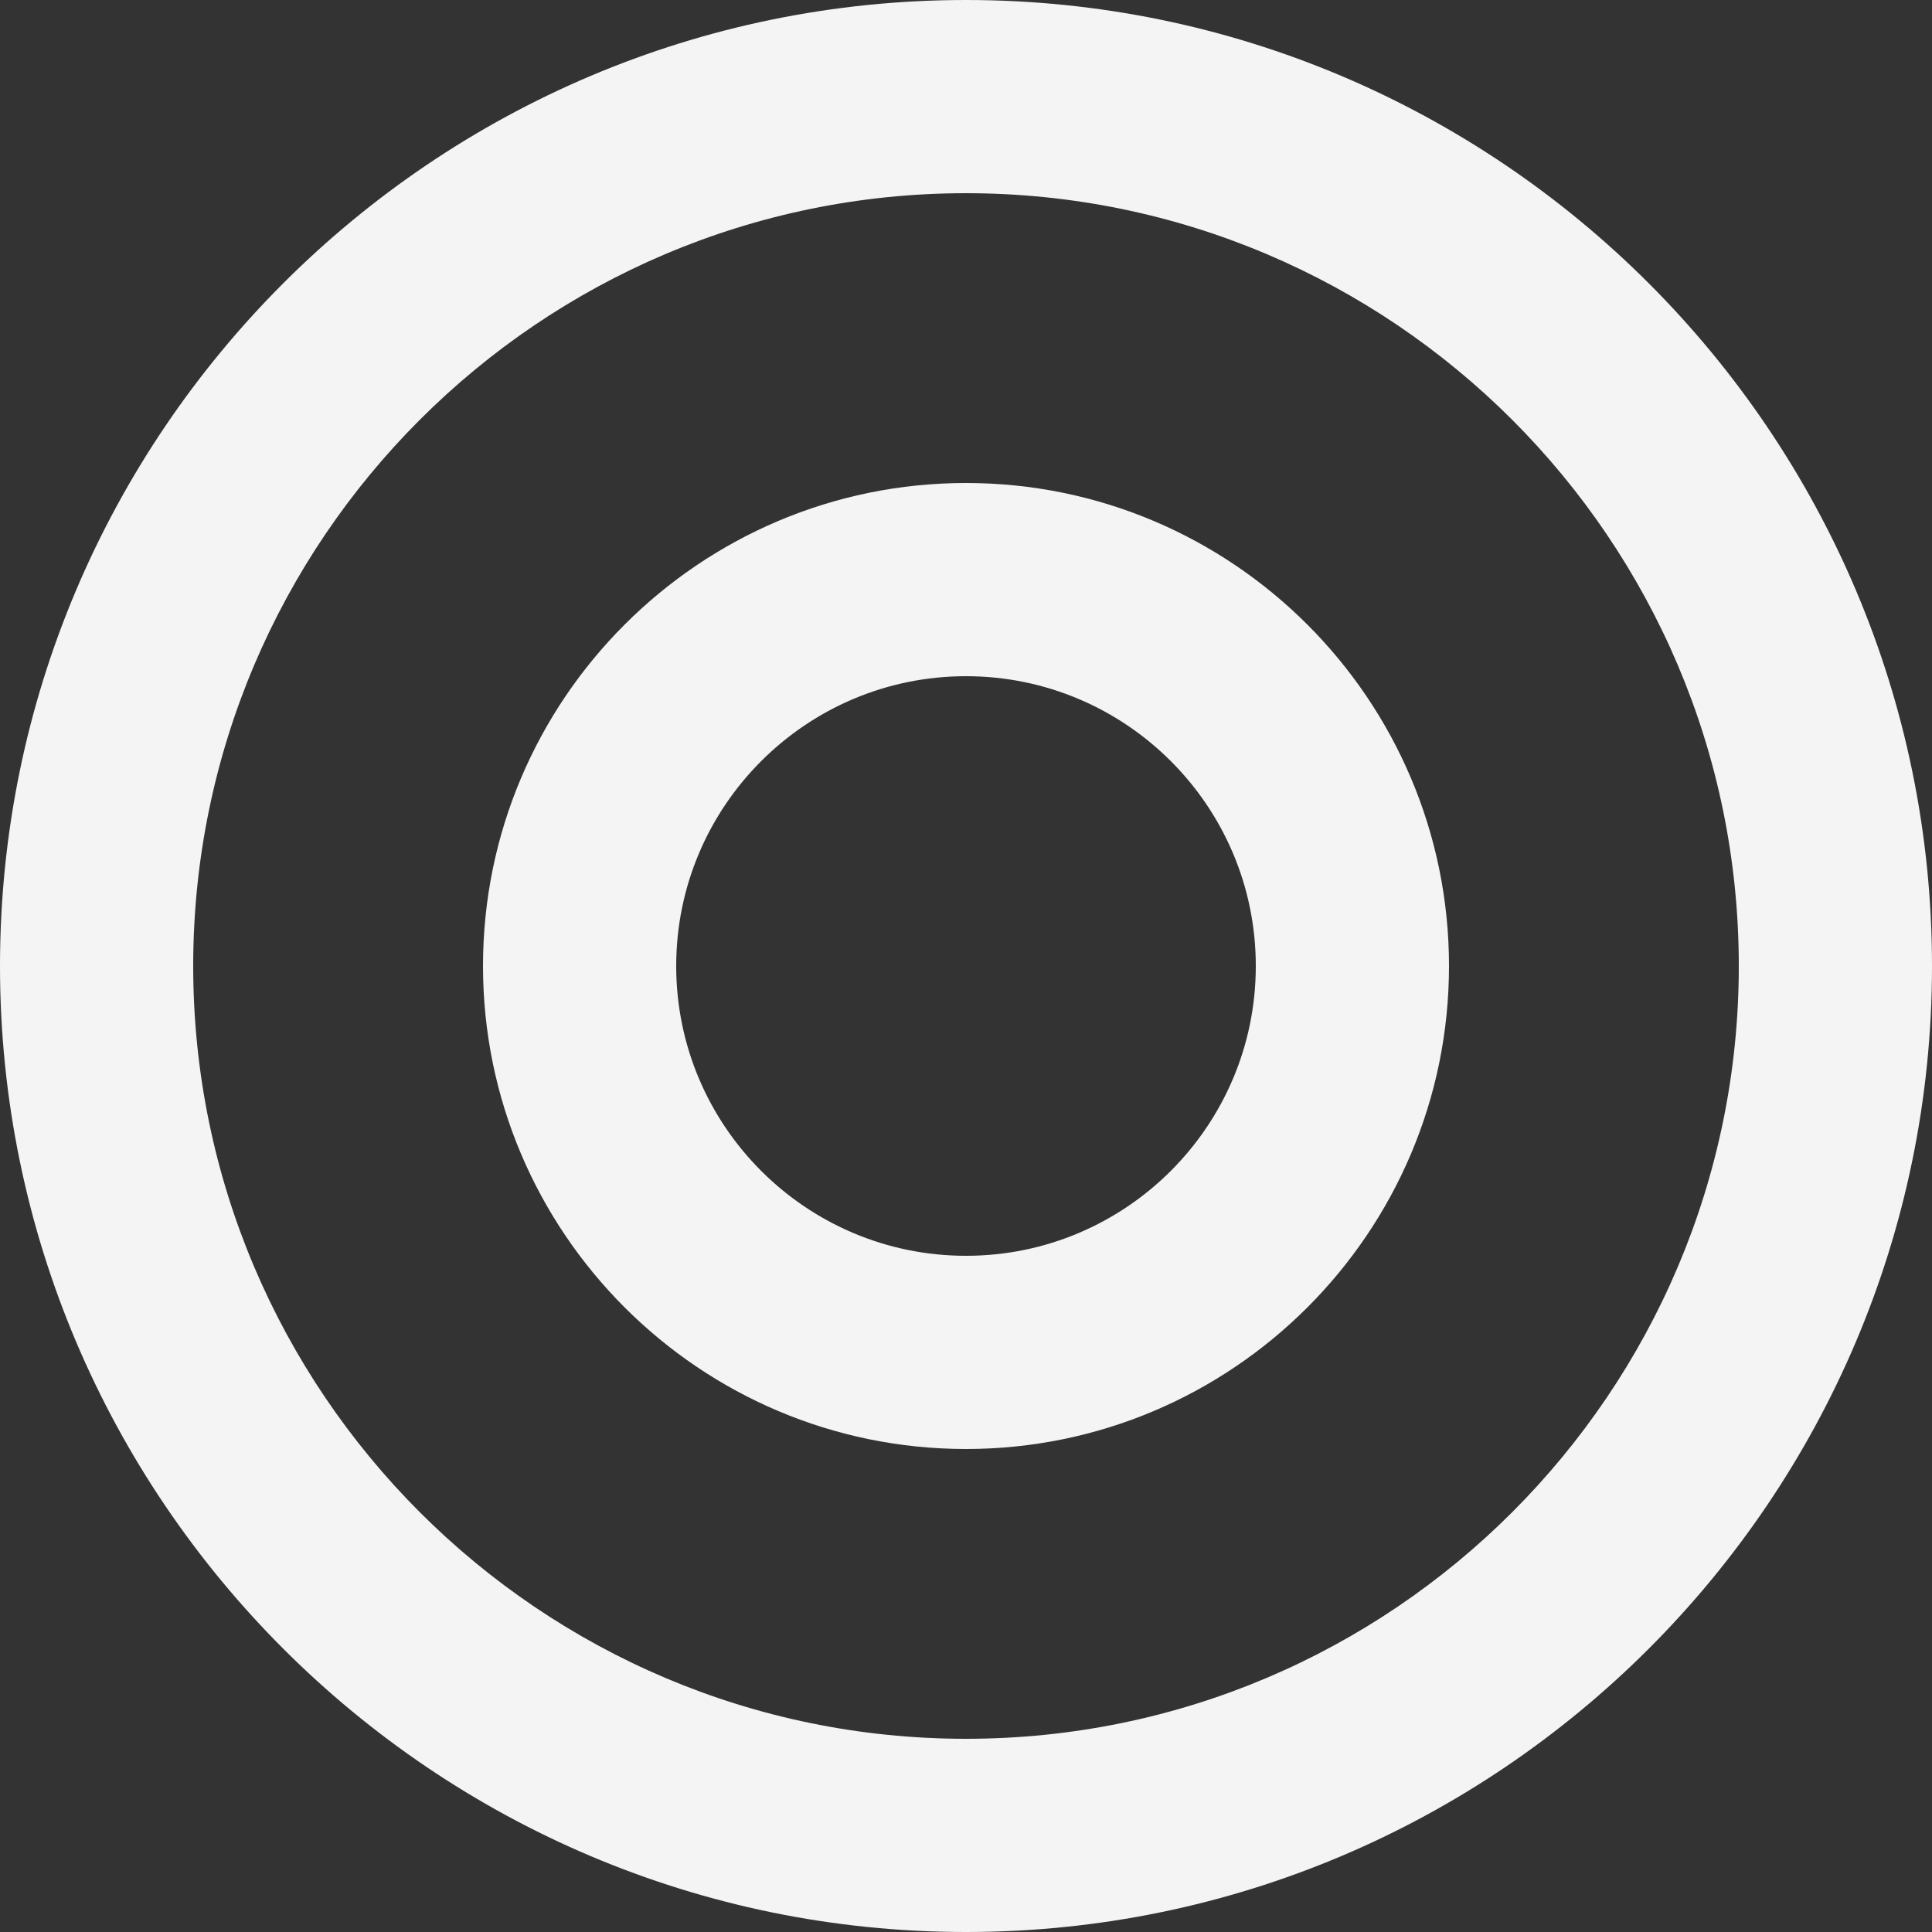 <svg width="16" height="16" viewBox="0 0 16 16" fill="none" xmlns="http://www.w3.org/2000/svg">
<rect x="0" y="0" width="16" height="16" fill="#333333" stroke="none"/>
<path d="M8 0C3.589 0 0 3.589 0 8C0 12.411 3.589 16 8 16C12.411 16 16 12.411 16 8C16 3.589 12.411 0 8 0ZM8 14.4C4.471 14.4 1.6 11.529 1.6 8C1.6 4.471 4.471 1.6 8 1.6C11.529 1.6 14.4 4.471 14.4 8C14.4 11.529 11.529 14.4 8 14.4ZM8 4C5.794 4 4 5.794 4 8C4 10.206 5.794 12 8 12C10.206 12 12 10.206 12 8C12 5.794 10.206 4 8 4ZM8 10.4C6.676 10.4 5.6 9.324 5.6 8C5.6 6.676 6.676 5.6 8 5.6C9.324 5.6 10.4 6.676 10.4 8C10.4 9.324 9.324 10.4 8 10.4Z" fill="#F4F4F4"/>
</svg>
